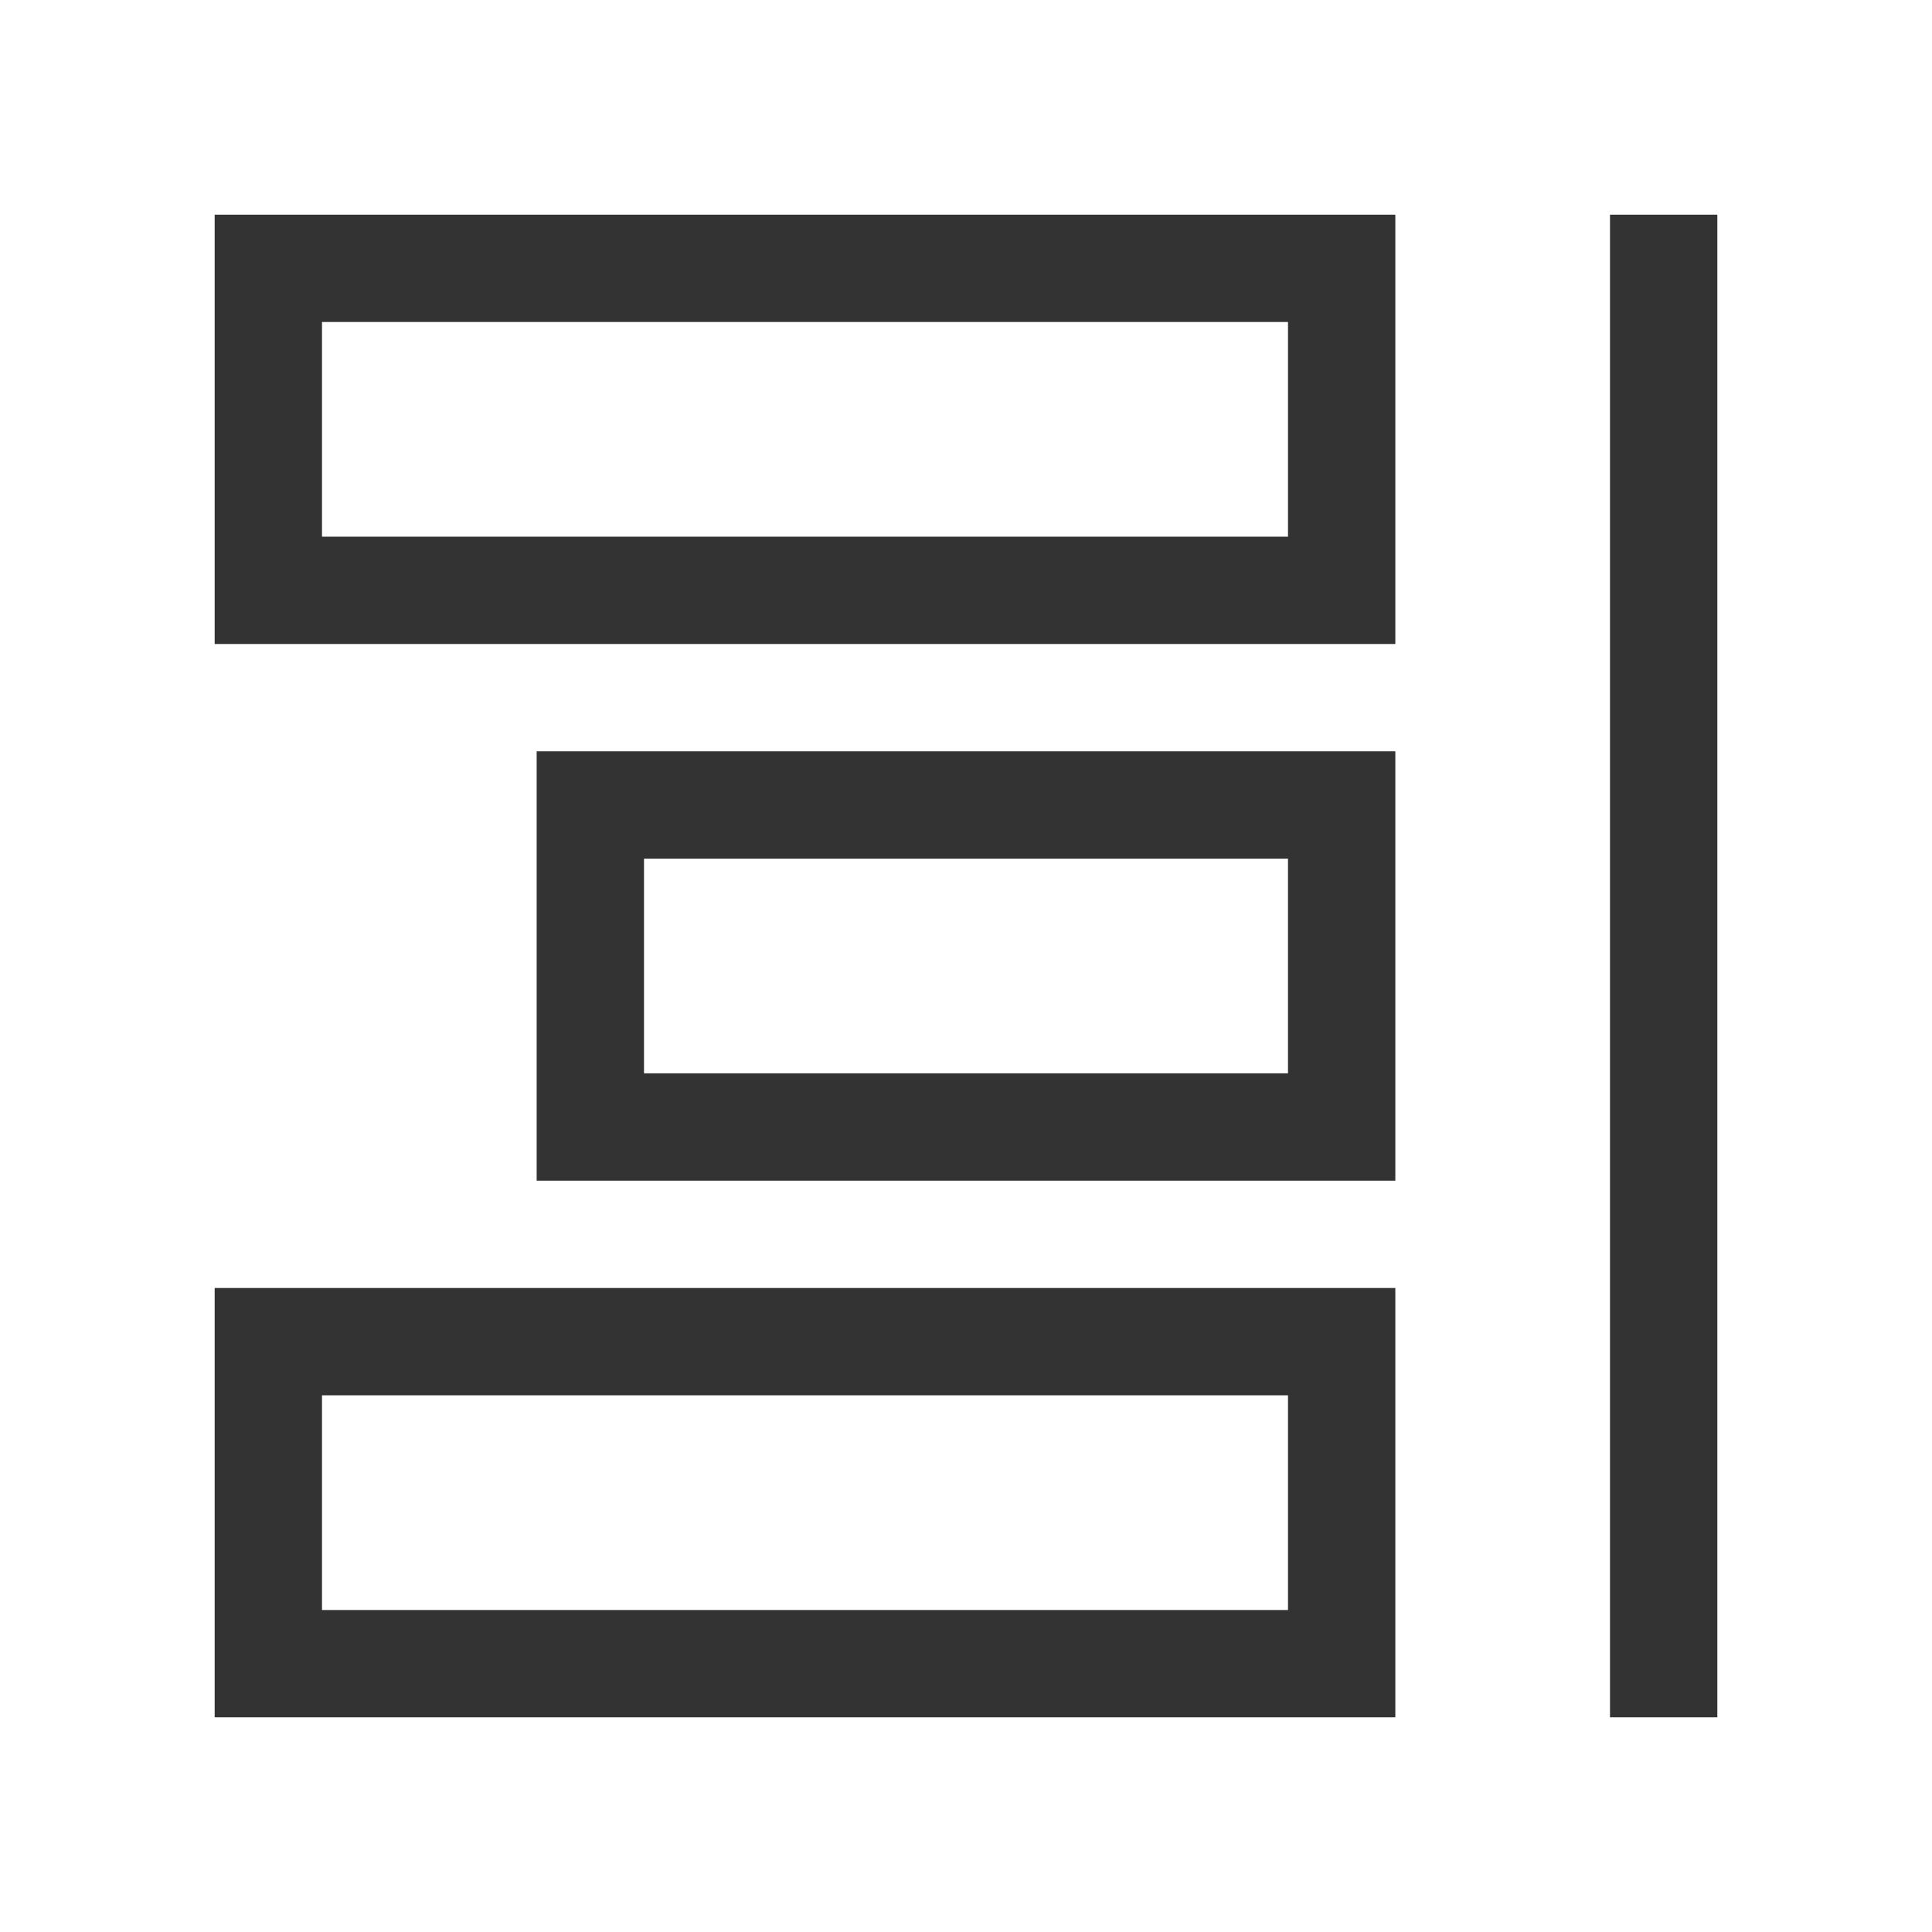 <?xml version="1.0" standalone="no"?><!DOCTYPE svg PUBLIC "-//W3C//DTD SVG 1.1//EN" "http://www.w3.org/Graphics/SVG/1.1/DTD/svg11.dtd"><svg t="1692672653453" class="icon" viewBox="0 0 1024 1024" version="1.1" xmlns="http://www.w3.org/2000/svg" p-id="1660" xmlns:xlink="http://www.w3.org/1999/xlink" width="48" height="48"><path d="M739.556 682.667v227.556H113.778v-227.556h625.778z m170.667-568.889v796.444h-56.889V113.778h56.889z m-227.556 625.778H170.667v113.778h512v-113.778z m56.889-341.333v227.556H284.444V398.222h455.111z m-56.889 56.889H341.333v113.778h341.333V455.111z m56.889-341.333v227.556H113.778V113.778h625.778z m-56.889 56.889H170.667v113.778h512V170.667z" fill="#333333" p-id="1661"></path></svg>